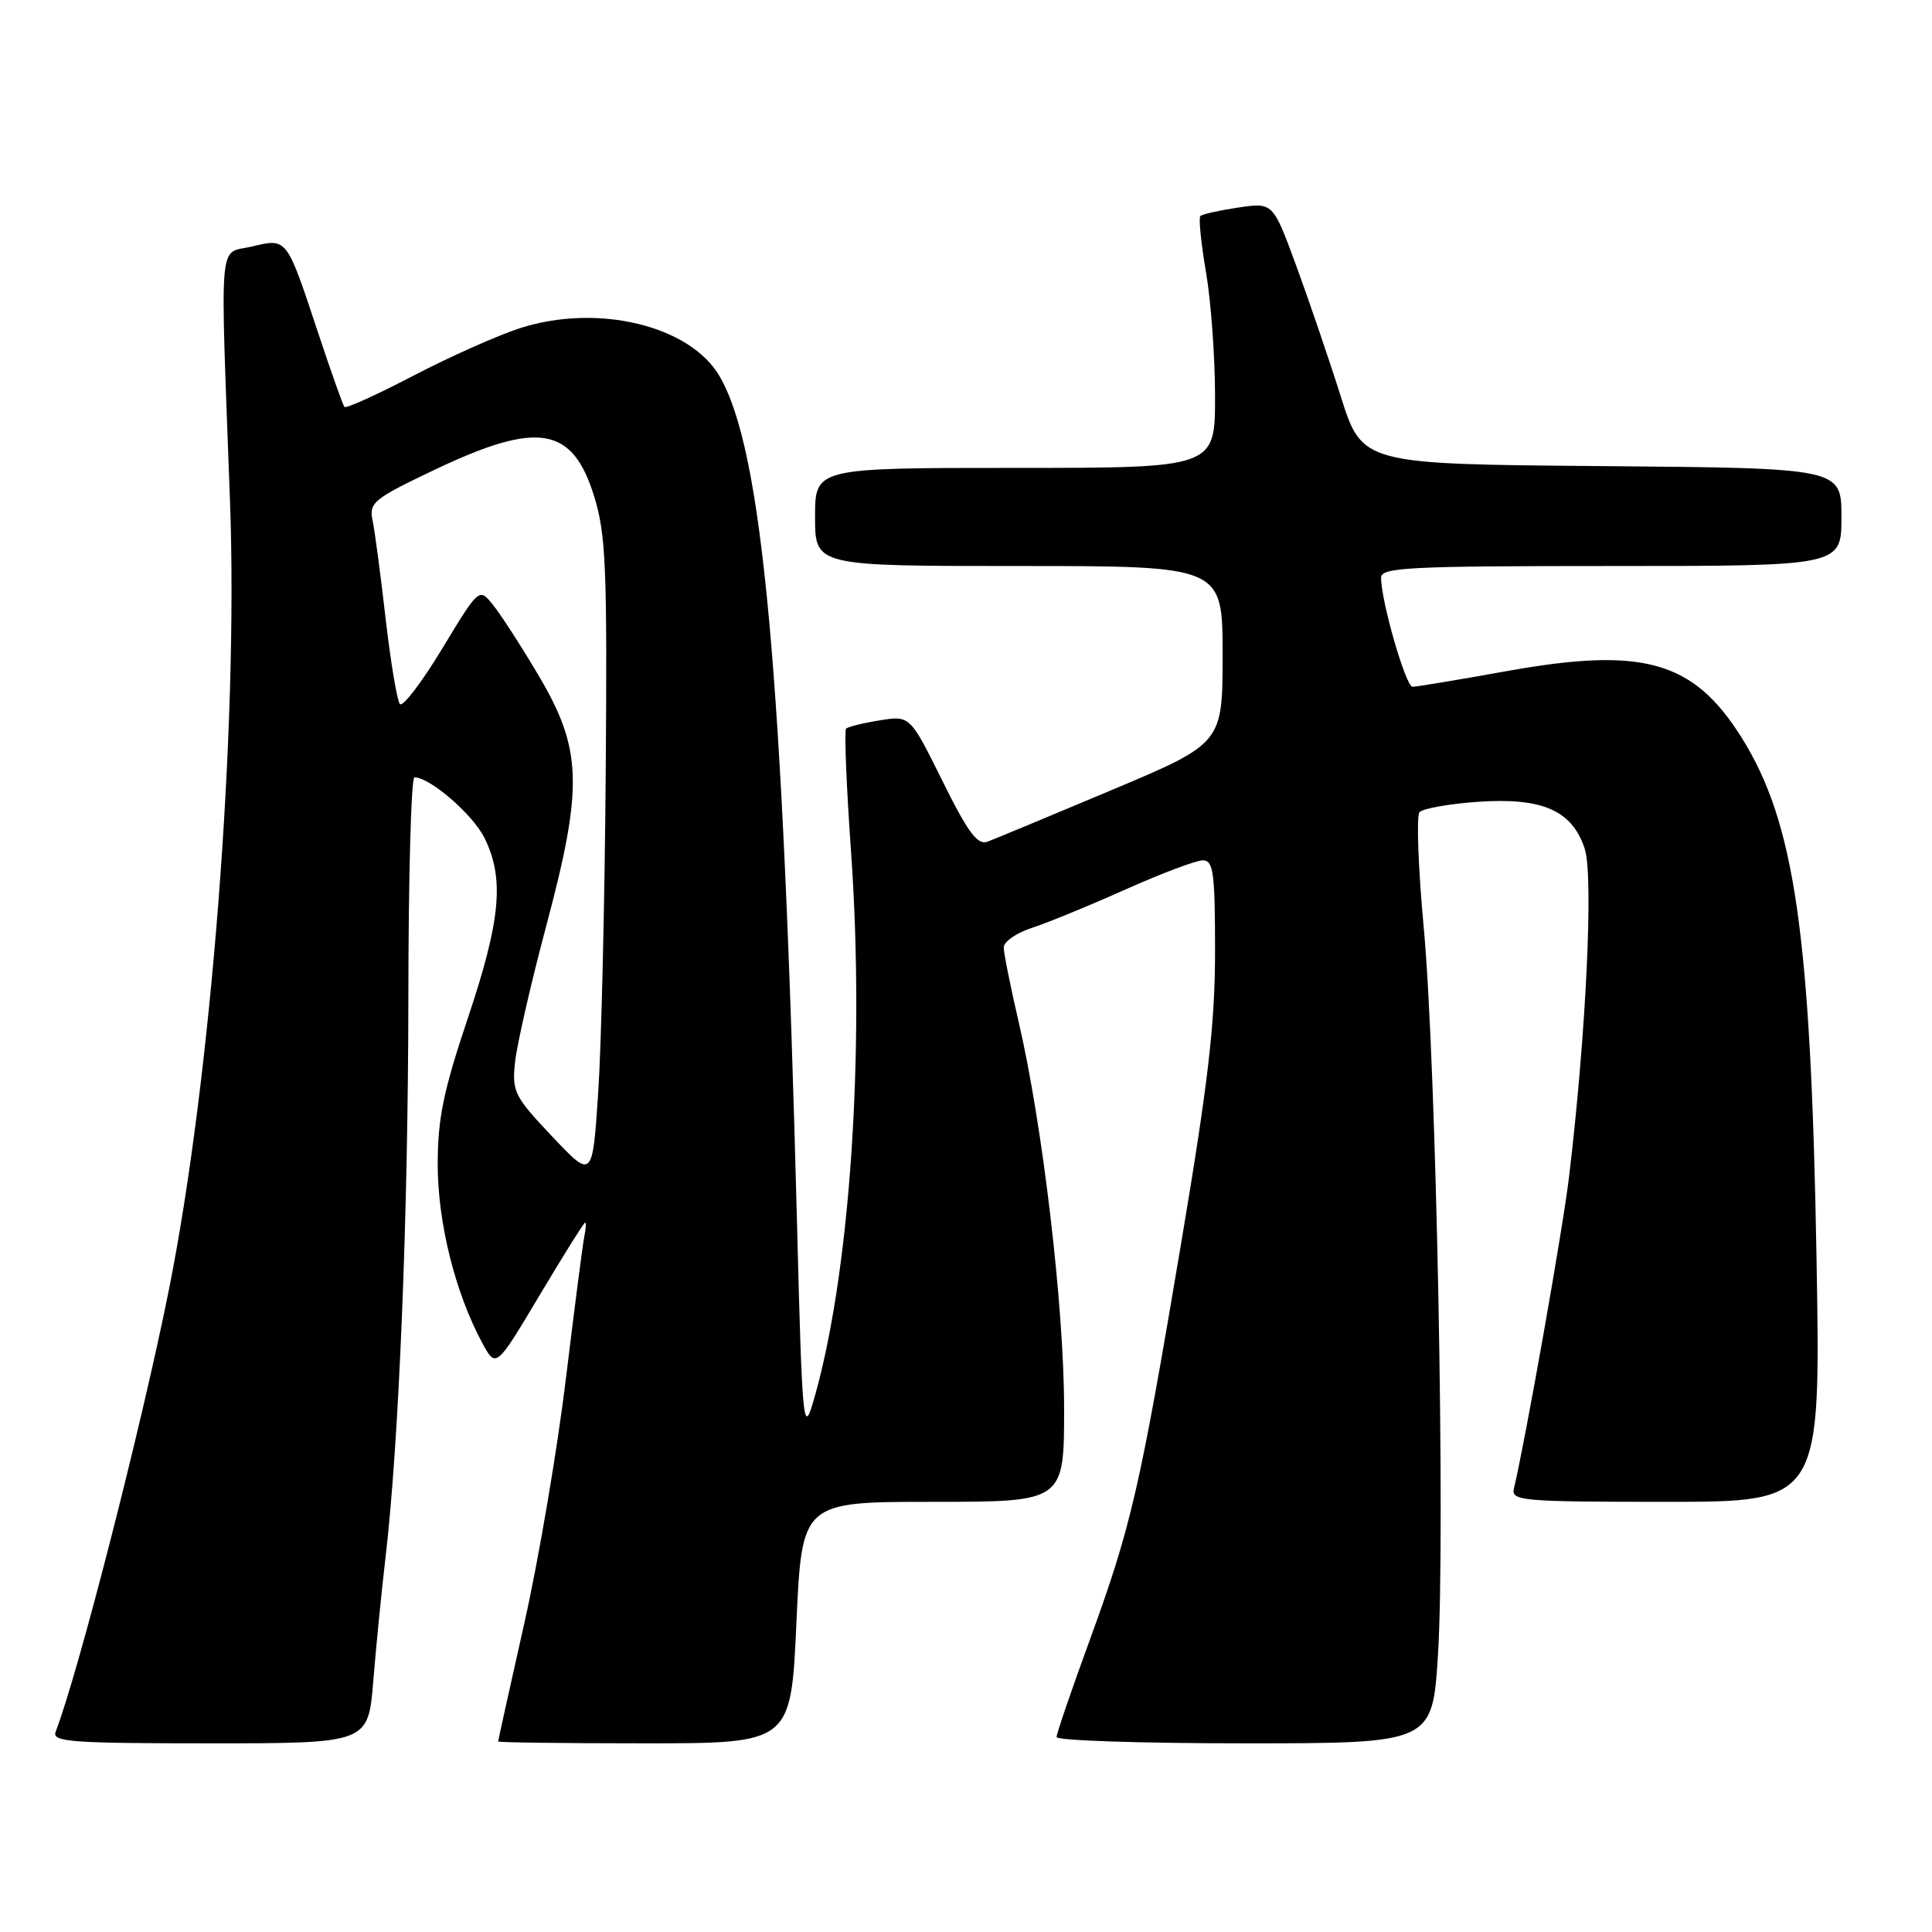 <?xml version="1.0" encoding="UTF-8" standalone="no"?>
<!DOCTYPE svg PUBLIC "-//W3C//DTD SVG 1.1//EN" "http://www.w3.org/Graphics/SVG/1.1/DTD/svg11.dtd" >
<svg xmlns="http://www.w3.org/2000/svg" xmlns:xlink="http://www.w3.org/1999/xlink" version="1.1" viewBox="0 0 256 256">
 <g >
 <path fill="currentColor"
d=" M 49.46 222.75 C 49.83 218.21 50.55 210.90 51.07 206.50 C 52.86 191.31 54.08 161.40 54.11 132.25 C 54.12 116.16 54.48 103.00 54.92 103.00 C 56.97 103.00 62.68 107.94 64.20 111.04 C 66.86 116.44 66.35 121.90 62.00 134.88 C 58.75 144.57 58.00 148.21 58.00 154.30 C 58.00 162.00 60.31 171.27 63.88 177.91 C 65.72 181.32 65.72 181.32 71.48 171.66 C 74.65 166.35 77.37 162.00 77.53 162.00 C 77.69 162.00 77.64 162.79 77.44 163.75 C 77.23 164.71 76.14 173.18 75.00 182.56 C 73.87 191.94 71.39 206.57 69.48 215.06 C 67.57 223.55 66.01 230.61 66.01 230.75 C 66.00 230.89 74.73 231.00 85.40 231.00 C 104.81 231.00 104.81 231.00 105.53 215.00 C 106.26 199.00 106.26 199.00 123.63 199.00 C 141.00 199.00 141.00 199.00 141.00 186.62 C 141.00 173.25 138.15 148.99 134.97 135.38 C 133.89 130.73 133.00 126.30 133.00 125.54 C 133.00 124.78 134.69 123.61 136.75 122.94 C 138.81 122.27 144.38 119.99 149.13 117.86 C 153.88 115.74 158.49 114.00 159.38 114.00 C 160.78 114.00 161.00 115.61 161.00 126.03 C 161.00 135.65 160.10 143.39 156.50 164.78 C 151.02 197.39 149.88 202.30 144.36 217.42 C 141.96 223.98 140.00 229.72 140.00 230.17 C 140.00 230.63 151.21 231.00 164.90 231.00 C 189.80 231.00 189.80 231.00 190.54 219.25 C 191.53 203.35 190.32 140.94 188.66 123.00 C 187.92 115.03 187.67 108.10 188.09 107.62 C 188.51 107.14 191.96 106.52 195.74 106.25 C 204.34 105.64 208.30 107.36 209.98 112.45 C 211.17 116.04 210.17 137.01 207.91 155.92 C 207.08 162.86 202.15 190.72 200.60 197.25 C 200.22 198.87 201.67 199.00 220.73 199.00 C 241.26 199.00 241.26 199.00 240.70 166.75 C 239.95 123.67 237.83 108.95 230.72 97.65 C 224.37 87.57 217.72 85.69 199.80 88.90 C 193.36 90.06 187.68 91.00 187.17 91.00 C 186.27 91.00 183.00 79.66 183.00 76.54 C 183.00 75.19 186.67 75.00 213.50 75.00 C 244.00 75.00 244.00 75.00 244.00 68.51 C 244.00 62.03 244.00 62.03 212.25 61.76 C 180.50 61.50 180.50 61.50 177.65 52.50 C 176.09 47.55 173.42 39.75 171.74 35.16 C 168.67 26.82 168.67 26.82 164.08 27.50 C 161.56 27.88 159.30 28.38 159.05 28.63 C 158.81 28.87 159.14 32.21 159.80 36.05 C 160.46 39.89 161.00 47.30 161.00 52.52 C 161.00 62.00 161.00 62.00 134.50 62.00 C 108.00 62.00 108.00 62.00 108.00 68.50 C 108.00 75.00 108.00 75.00 135.00 75.00 C 162.00 75.00 162.00 75.00 162.00 86.75 C 162.00 98.50 162.00 98.50 147.25 104.71 C 139.14 108.12 131.75 111.19 130.84 111.53 C 129.53 112.02 128.25 110.30 124.88 103.48 C 120.58 94.81 120.58 94.81 116.58 95.45 C 114.38 95.80 112.37 96.30 112.11 96.55 C 111.86 96.81 112.15 104.10 112.76 112.76 C 114.67 139.66 112.59 169.54 107.68 186.00 C 106.45 190.12 106.27 188.15 105.62 162.50 C 103.73 88.95 101.06 59.63 95.34 49.84 C 91.40 43.11 79.14 40.17 68.85 43.50 C 65.91 44.46 59.57 47.28 54.76 49.79 C 49.95 52.30 45.85 54.16 45.64 53.92 C 45.44 53.69 43.85 49.23 42.12 44.00 C 37.94 31.39 38.06 31.55 33.36 32.67 C 28.88 33.73 29.16 30.47 30.48 66.50 C 31.58 96.60 27.98 142.96 22.36 171.00 C 18.76 188.96 10.40 221.59 7.37 229.48 C 6.86 230.81 9.40 231.00 27.79 231.00 C 48.79 231.00 48.79 231.00 49.46 222.75 Z  M 73.15 150.57 C 68.13 145.26 67.83 144.66 68.25 140.71 C 68.50 138.39 70.37 130.20 72.43 122.50 C 77.31 104.15 77.15 99.23 71.29 89.38 C 69.02 85.55 66.33 81.39 65.32 80.14 C 63.48 77.87 63.48 77.87 58.58 85.97 C 55.88 90.43 53.37 93.72 52.99 93.29 C 52.62 92.86 51.77 87.78 51.10 82.00 C 50.44 76.22 49.66 70.35 49.37 68.95 C 48.88 66.59 49.49 66.10 57.69 62.20 C 71.32 55.73 75.86 56.50 78.73 65.77 C 80.29 70.81 80.47 75.22 80.26 102.50 C 80.13 119.55 79.68 138.62 79.26 144.87 C 78.50 156.23 78.50 156.23 73.15 150.57 Z "/>
</g>
</svg>